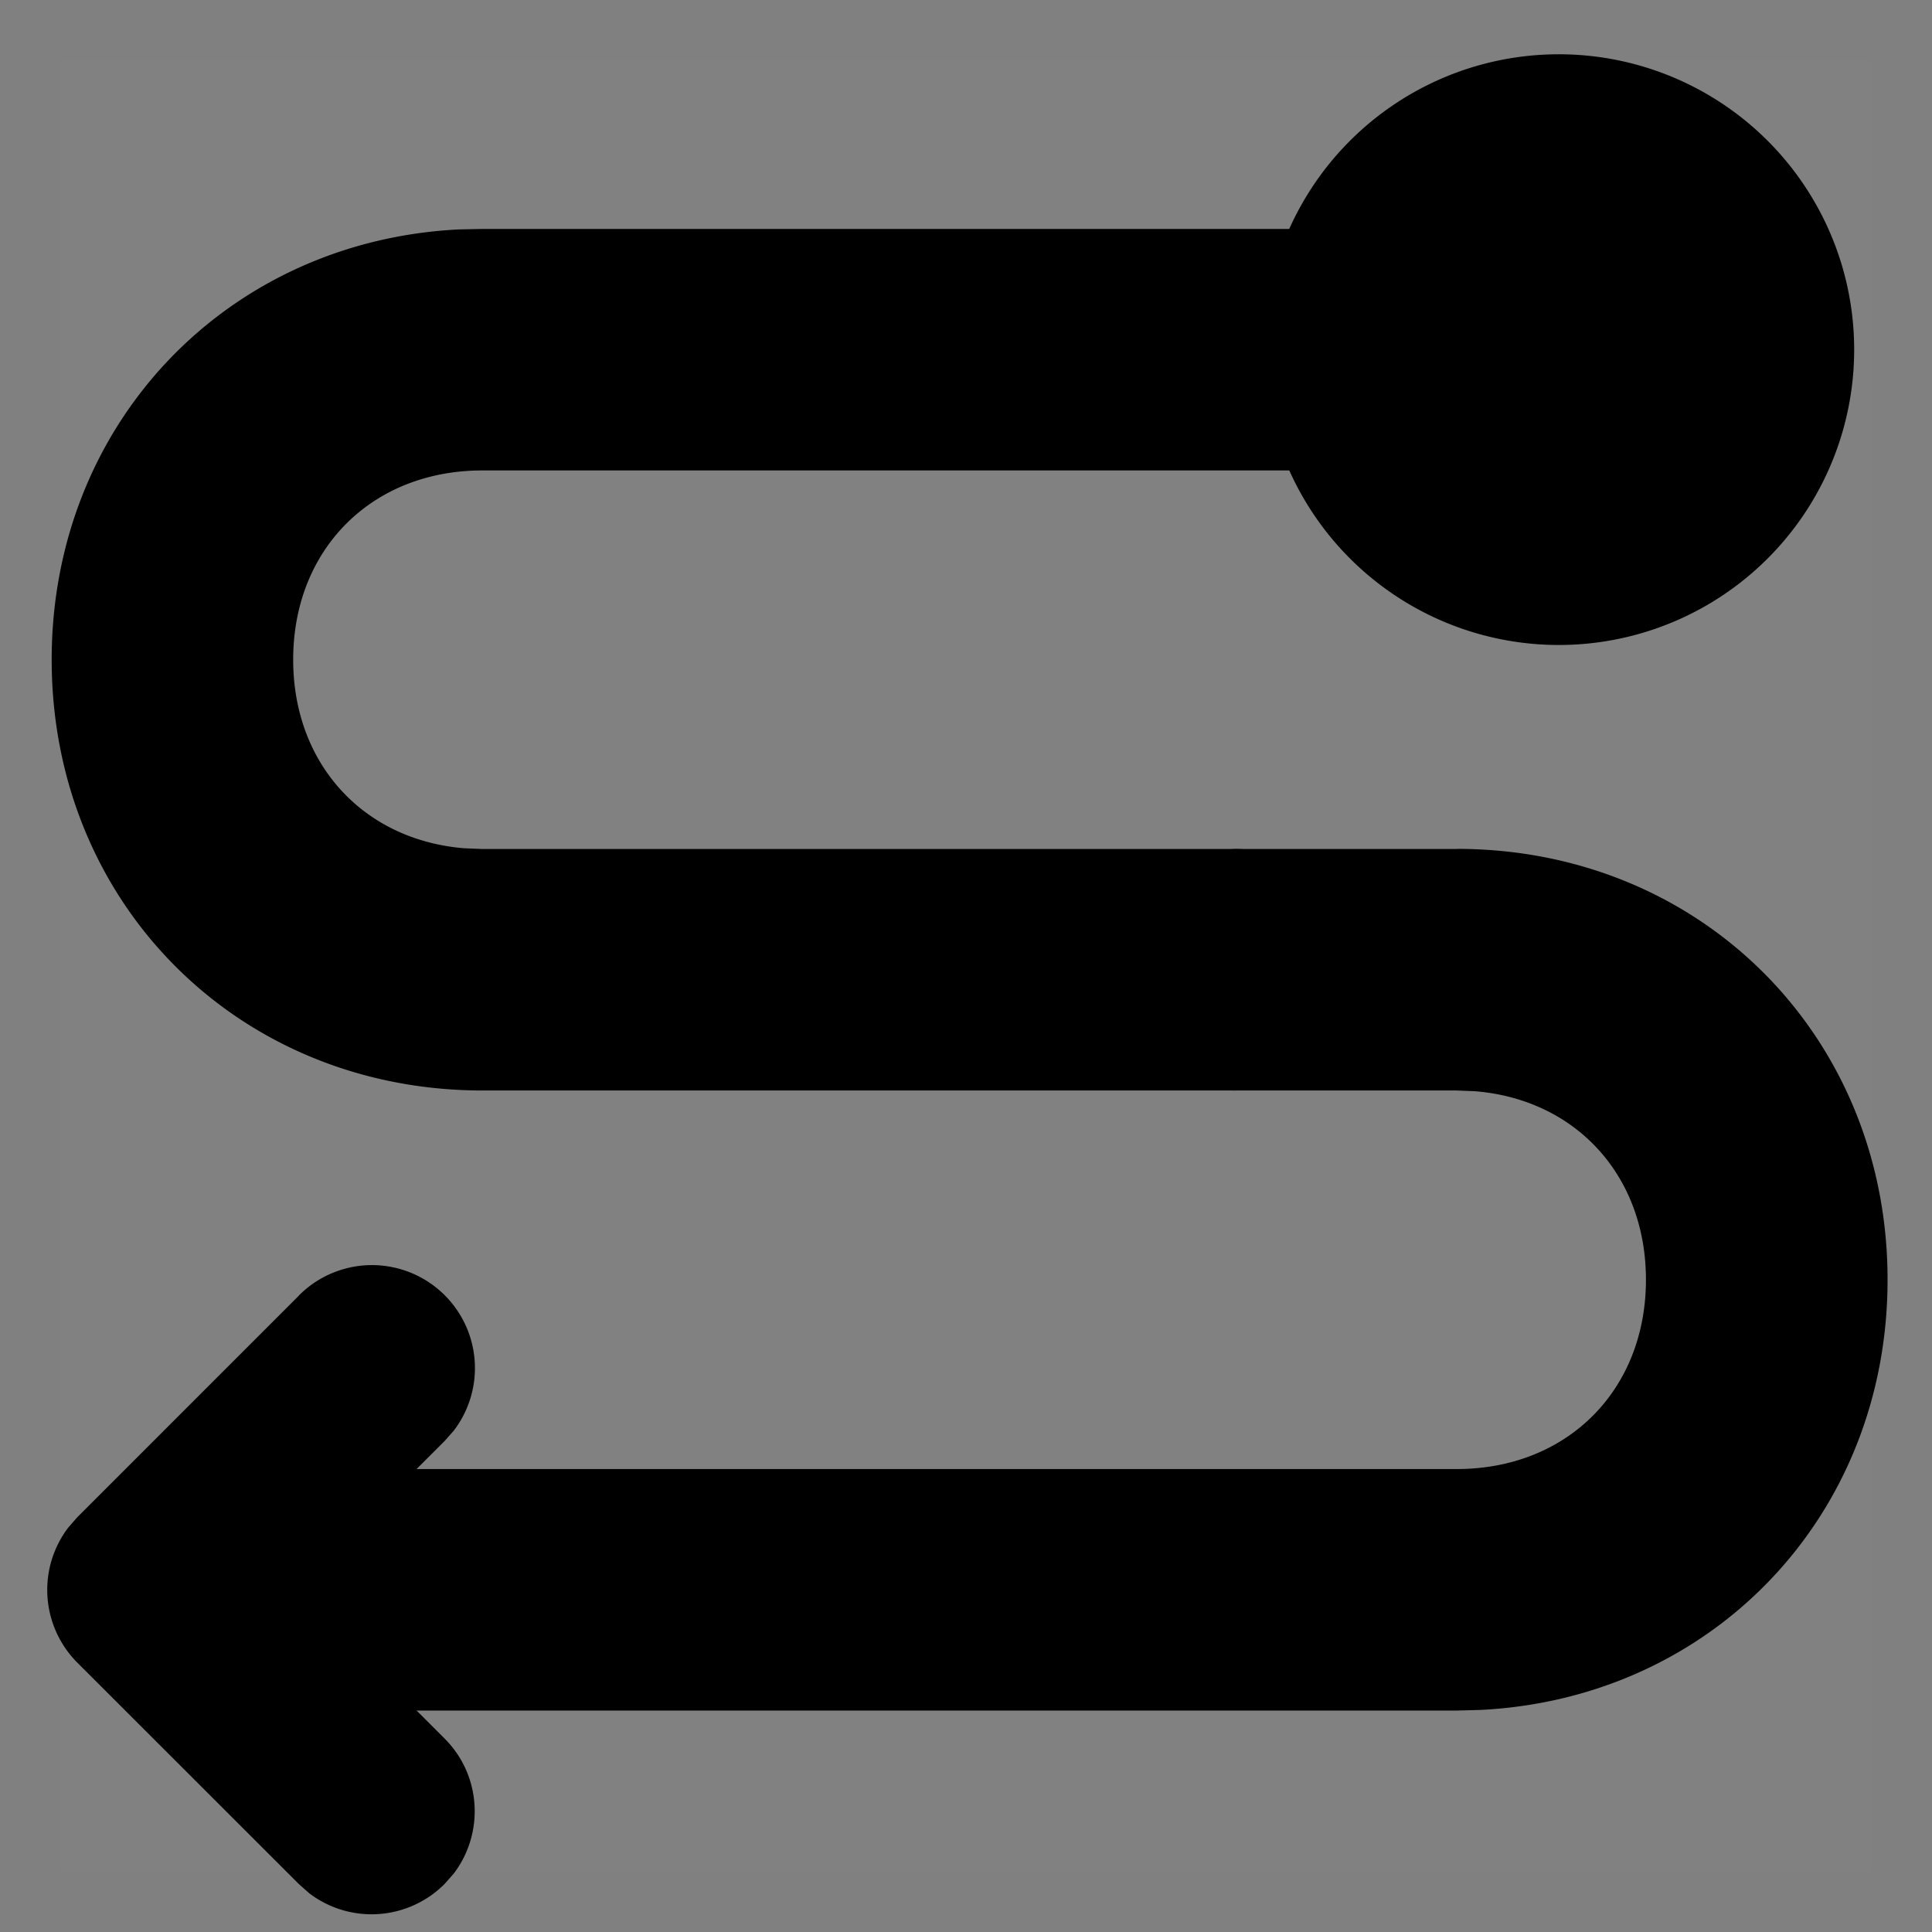<svg xmlns="http://www.w3.org/2000/svg" class="ijs-icon__svg" width="200" height="200" viewBox="0 0 1024 1024"><rect x="0" y="0" width="1024" height="1024" fill="#808080" stroke="none"/><path d="M32 32h960v960H32z" fill="#FFFFFF" fill-opacity=".01"></path><path d="M701.696 121.344a64 64 0 0 1 7.488 127.552l-7.488 0.448H255.68c-58.56 0-100.288 41.728-100.288 100.288 0 55.296 37.248 95.616 90.688 99.968l9.6 0.384h399.104a64 64 0 0 1 7.488 127.552l-7.488 0.448H255.68C126.4 577.92 27.392 478.912 27.392 349.632 27.392 224.64 120.192 127.744 243.2 121.6l12.416-0.256h446.08z"></path><path d="M772.16 449.92c129.28 0 228.288 99.136 228.288 228.352 0 125.12-92.8 221.952-215.872 228.032l-12.416 0.32H138.24a64 64 0 0 1-7.424-127.552l7.424-0.448h633.856c58.56 0 100.288-41.792 100.288-100.352 0-55.296-37.248-95.616-90.688-99.904l-9.6-0.384H654.72a64 64 0 0 1-7.488-127.552l7.488-0.448h117.376z"></path><path d="M158.4 686.656a54.592 54.592 0 0 1 82.112 71.616l-4.928 5.568-78.784 78.72 78.784 78.848c19.584 19.52 21.184 50.176 4.928 71.616l-4.928 5.568a54.592 54.592 0 0 1-71.616 4.928l-5.568-4.928L41.024 881.28a54.592 54.592 0 0 1-4.864-71.616l4.864-5.568 117.376-117.376zM823.04 341.824a156.544 156.544 0 1 0 0-313.024 156.544 156.544 0 0 0 0 313.024z"></path></svg>